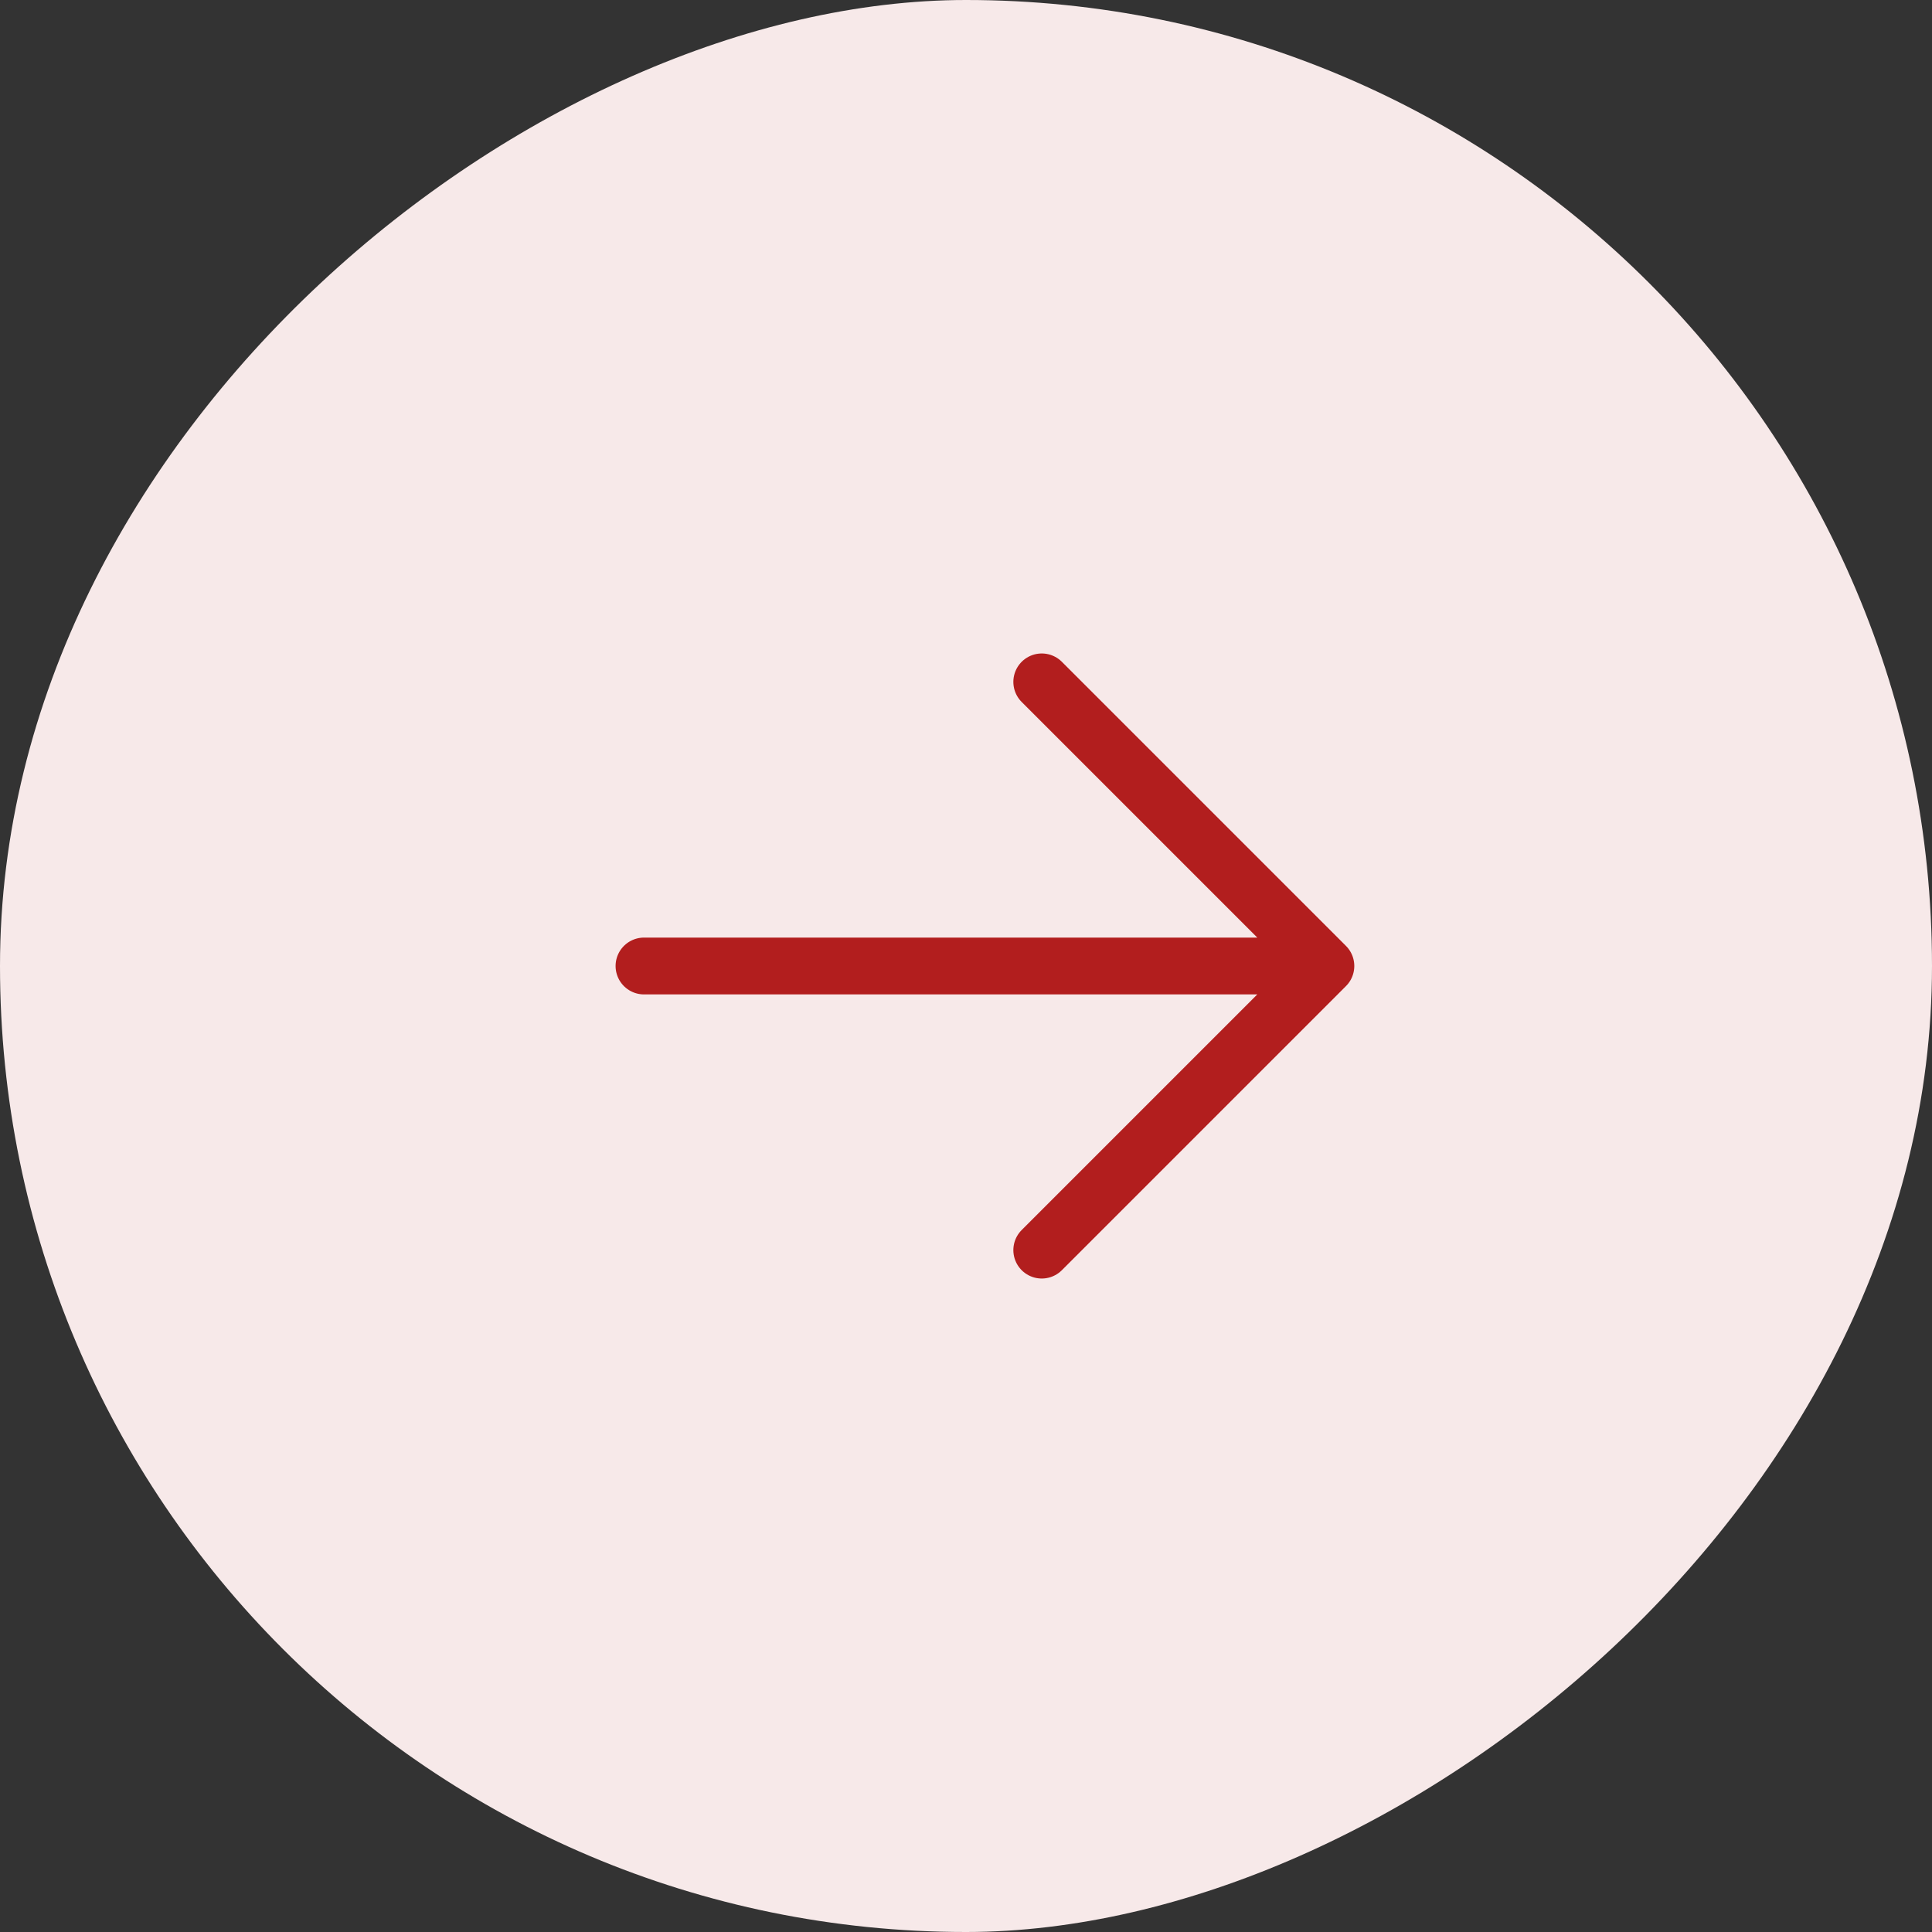 <svg width="51" height="51" viewBox="0 0 51 51" fill="none" xmlns="http://www.w3.org/2000/svg">
<rect x="0" y="0" width="51" height="51" fill="#333333" stroke="none"/>
<rect y="51" width="51" height="51" rx="25.5" transform="rotate(-90 0 51)" fill="#F7E9E9"/>
<path d="M27.5 18L35 25.5M35 25.5L27.5 33M35 25.5L17 25.5" stroke="#B21E1E" stroke-width="1.5" stroke-linecap="round" stroke-linejoin="round"/>
</svg>
